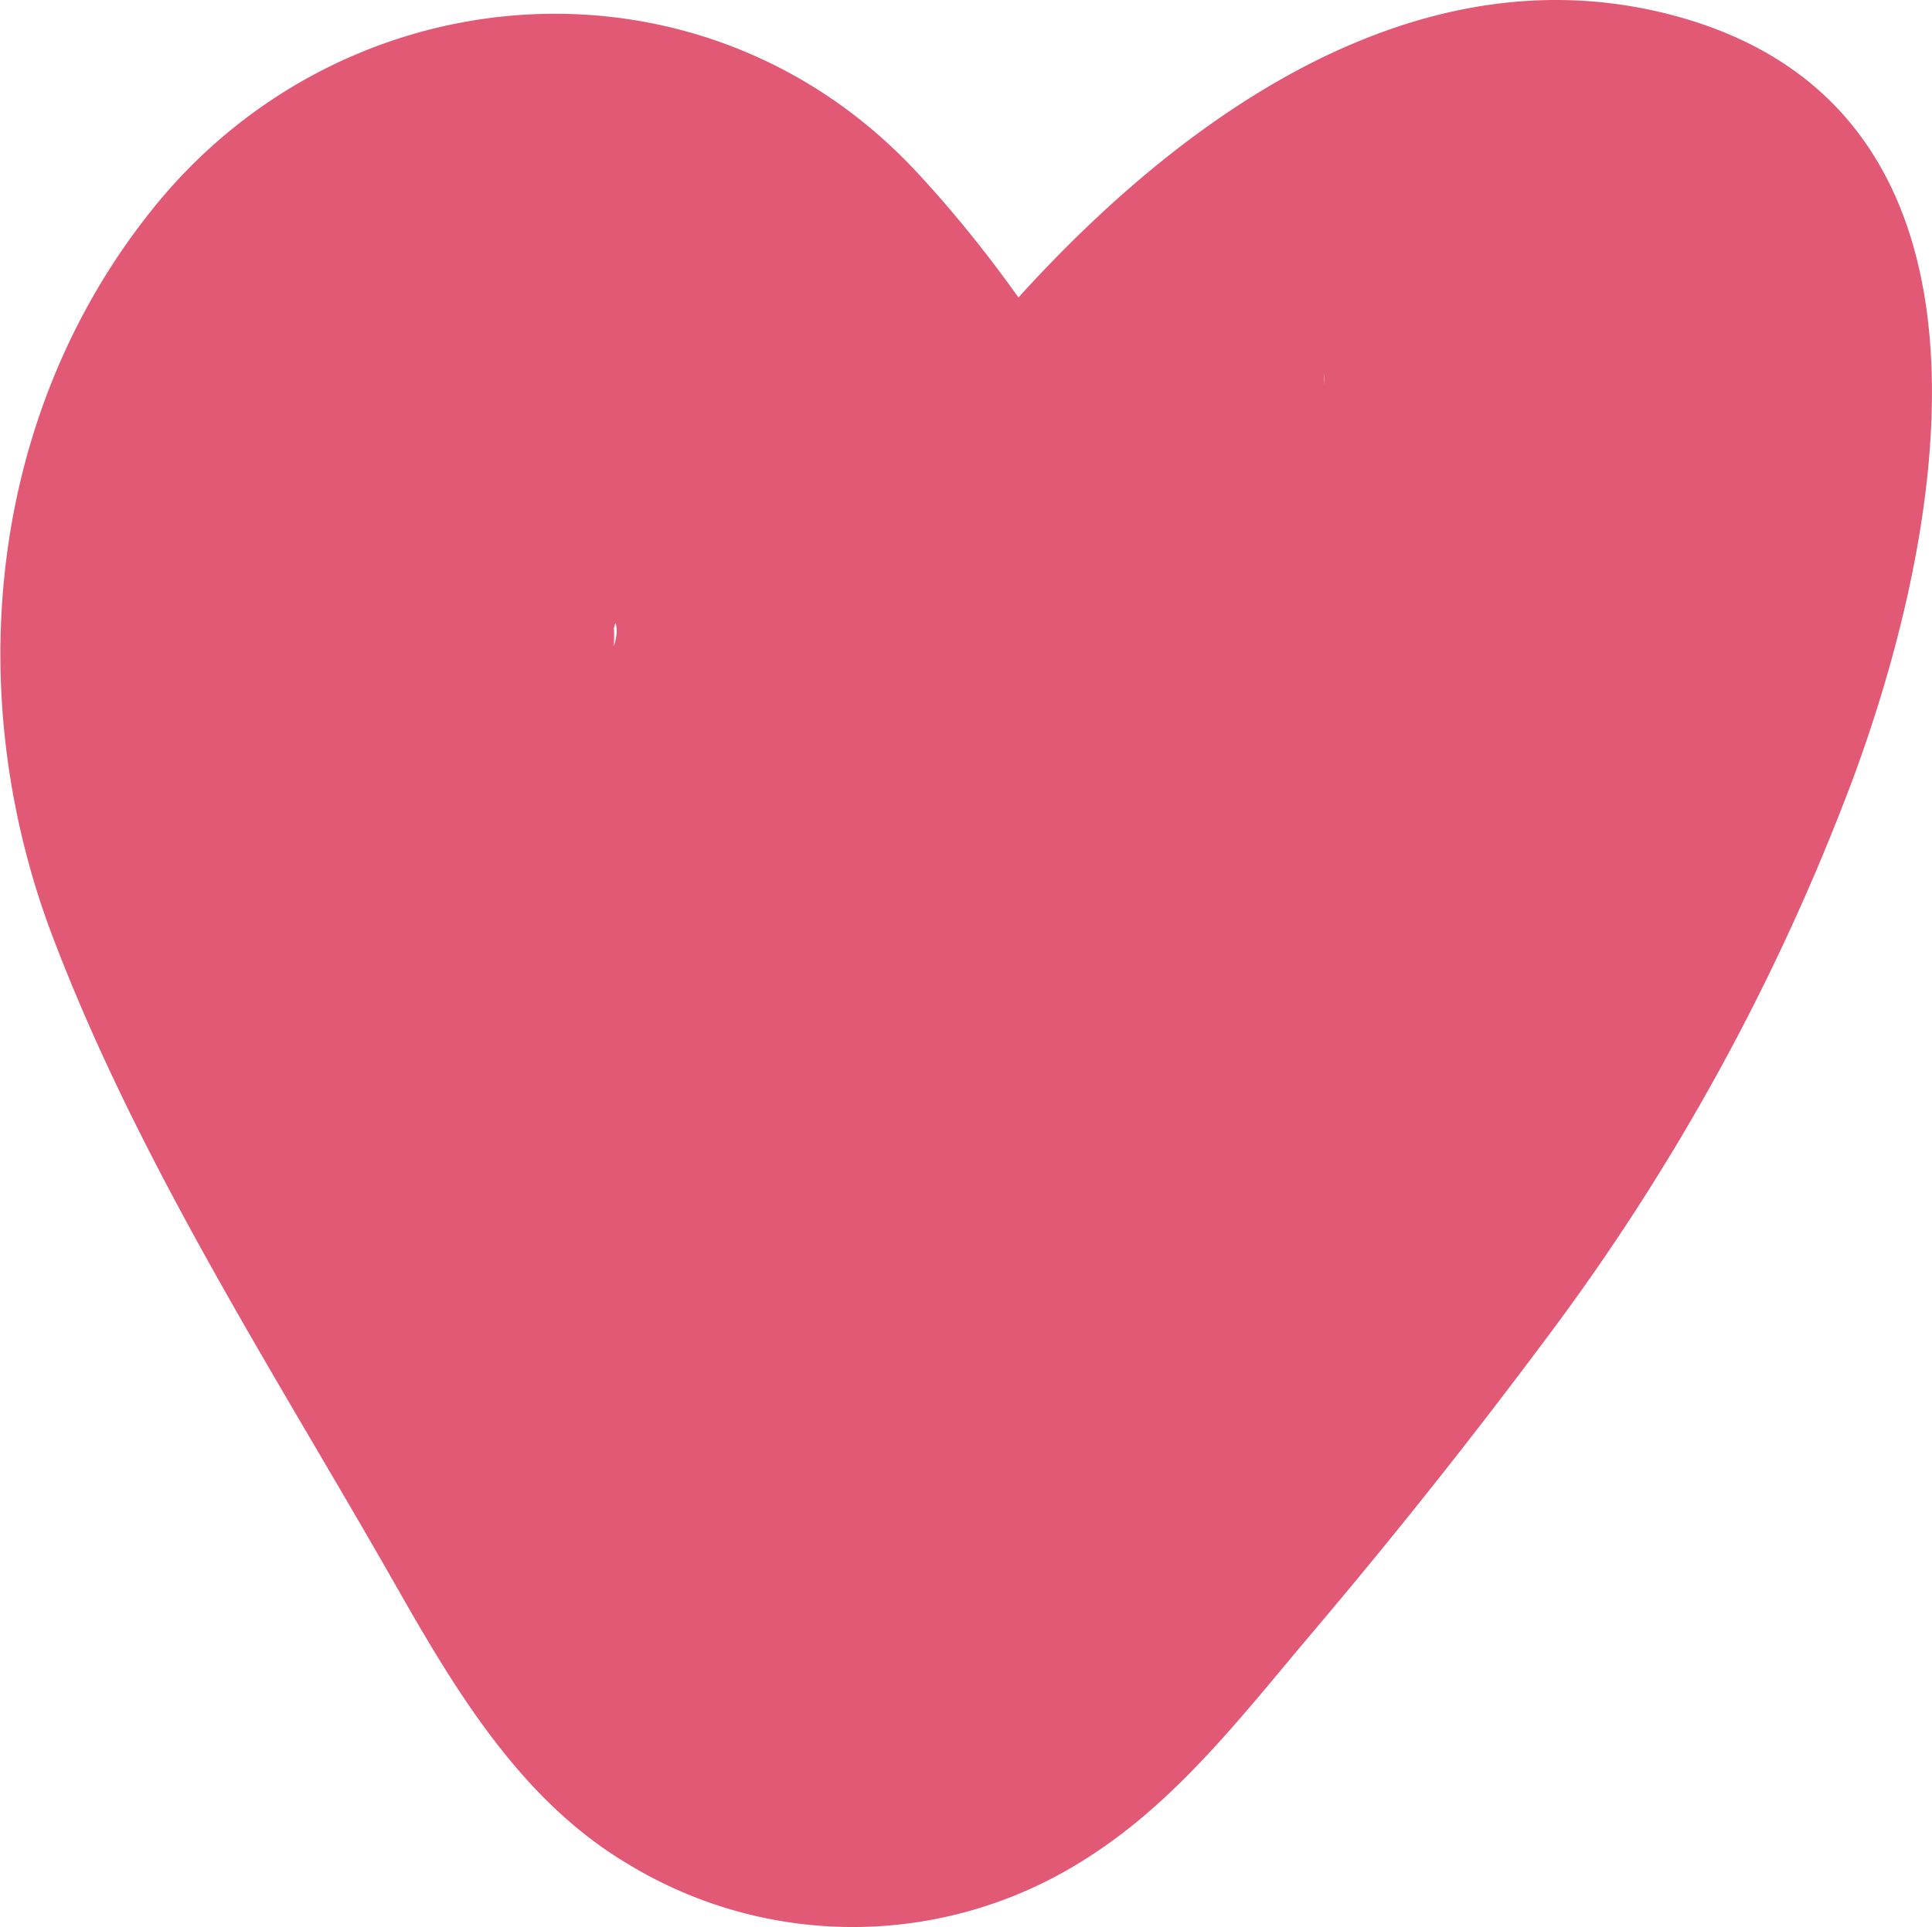 <svg xmlns="http://www.w3.org/2000/svg" viewBox="0 0 125.77 125.48"><defs><style>.cls-1{fill:#e15974;}</style></defs><title>heartlight</title><g id="圖層_2" data-name="圖層 2"><g id="圖層_1-2" data-name="圖層 1"><path class="cls-1" d="M83,52.11c-5.6-14.43-12.71-29.53-23.41-41C45.91-3.5,23-2.08,10.35,13.1c-11,13.27-13,31.68-7,47.68,5.66,15,14.58,28.68,22.47,42.55,3.86,6.79,8.12,13.9,15,18a28.14,28.14,0,0,0,30-.39c5.88-3.74,10.18-9.41,14.62-14.65q7.85-9.27,15.11-19A145.68,145.68,0,0,0,120.7,50.5C126.77,34,131.57,7.24,109.18,1.07,90-4.2,72.59,11,61.75,24.76c-10.58,13.43-19.08,28-27.33,42.91C29.35,76.82,31.89,89.91,41.59,95c9.4,5,22,2.6,27.36-7.18,6.25-11.31,12.53-22.65,20-33.21.85-1.2,1.73-2.36,2.59-3.55,1.33-1.83-1.73,2,.67-.8A92.3,92.3,0,0,1,98.84,43c.41-.39,3.84-3.18,1.6-1.53s1.4-.77,1.86-1.07q2.54-1.27.38-.29t.48,0c-3.37.3-1.64,0,.7.25L93.77,37.63l1.28.62-7.18-7.18c.33.5-2.31-9-1.92-5.53.26,2.32.24-1.11.22-1.27.17,1.39-.59,3.41-.88,4.78a82.52,82.52,0,0,1-3.17,10.82c-.57,1.56-2,4.33-.42,1.21-.71,1.46-1.36,2.95-2.09,4.4-1.71,3.41-3.61,6.74-5.63,10-1.75,2.81-3.6,5.56-5.51,8.26-1,1.36-2,2.69-2.94,4-.47.64-2.32,3,.09-.07q-1,1.31-2.07,2.62c-4.43,5.54-9,11.11-13.8,16.3-.48.52-1.07,1-1.52,1.54-1.34,1.62,1-.82,1.26-1,4.43-2.39,11-1.6,14.59,1.93-2.53-2.49,1.56,3-.34-.17-1-1.63-1.95-3.28-2.89-4.94L48,61.41c-1.94-3.41-3.8-6.84-5.6-10.32-.11-.21-1.37-2.9-.46-.86s-.24-.66-.33-.91c-.66-2-1-4-1.7-6-.85-2.55.44,1.21.1,1.29,0,0-.09-2-.09-2.13a9.74,9.74,0,0,0,0-2.14c.82.86-.91,4-.12,1.08a17.72,17.72,0,0,0,.55-2.06c.29-2.06-.37,1.33-.77,1.5a9,9,0,0,0,1-1.83c.73-2-2.29,2.09-.67.74,3.53-2.95-2.13,1.23,1-.68a8.35,8.35,0,0,1-3.12,1.19,4.94,4.94,0,0,1-4.12-.61q-5-1.77-1.7-.09c-.46-.28-2.27-2.36-1.25-.75.24.38,2.56,2.94.85.83s.1.2.34.56c.64,1,1.31,1.88,1.94,2.84q3.32,5,6.15,10.34c1.08,2,2.06,4.09,3.05,6.16.13.26,1.33,2.87.38.76-1.06-2.37.95,2.42.93,2.39,3.77,9.72,13.6,17.53,24.6,14,9.46-3.06,18-14.16,14-24.6Z"/></g></g></svg>